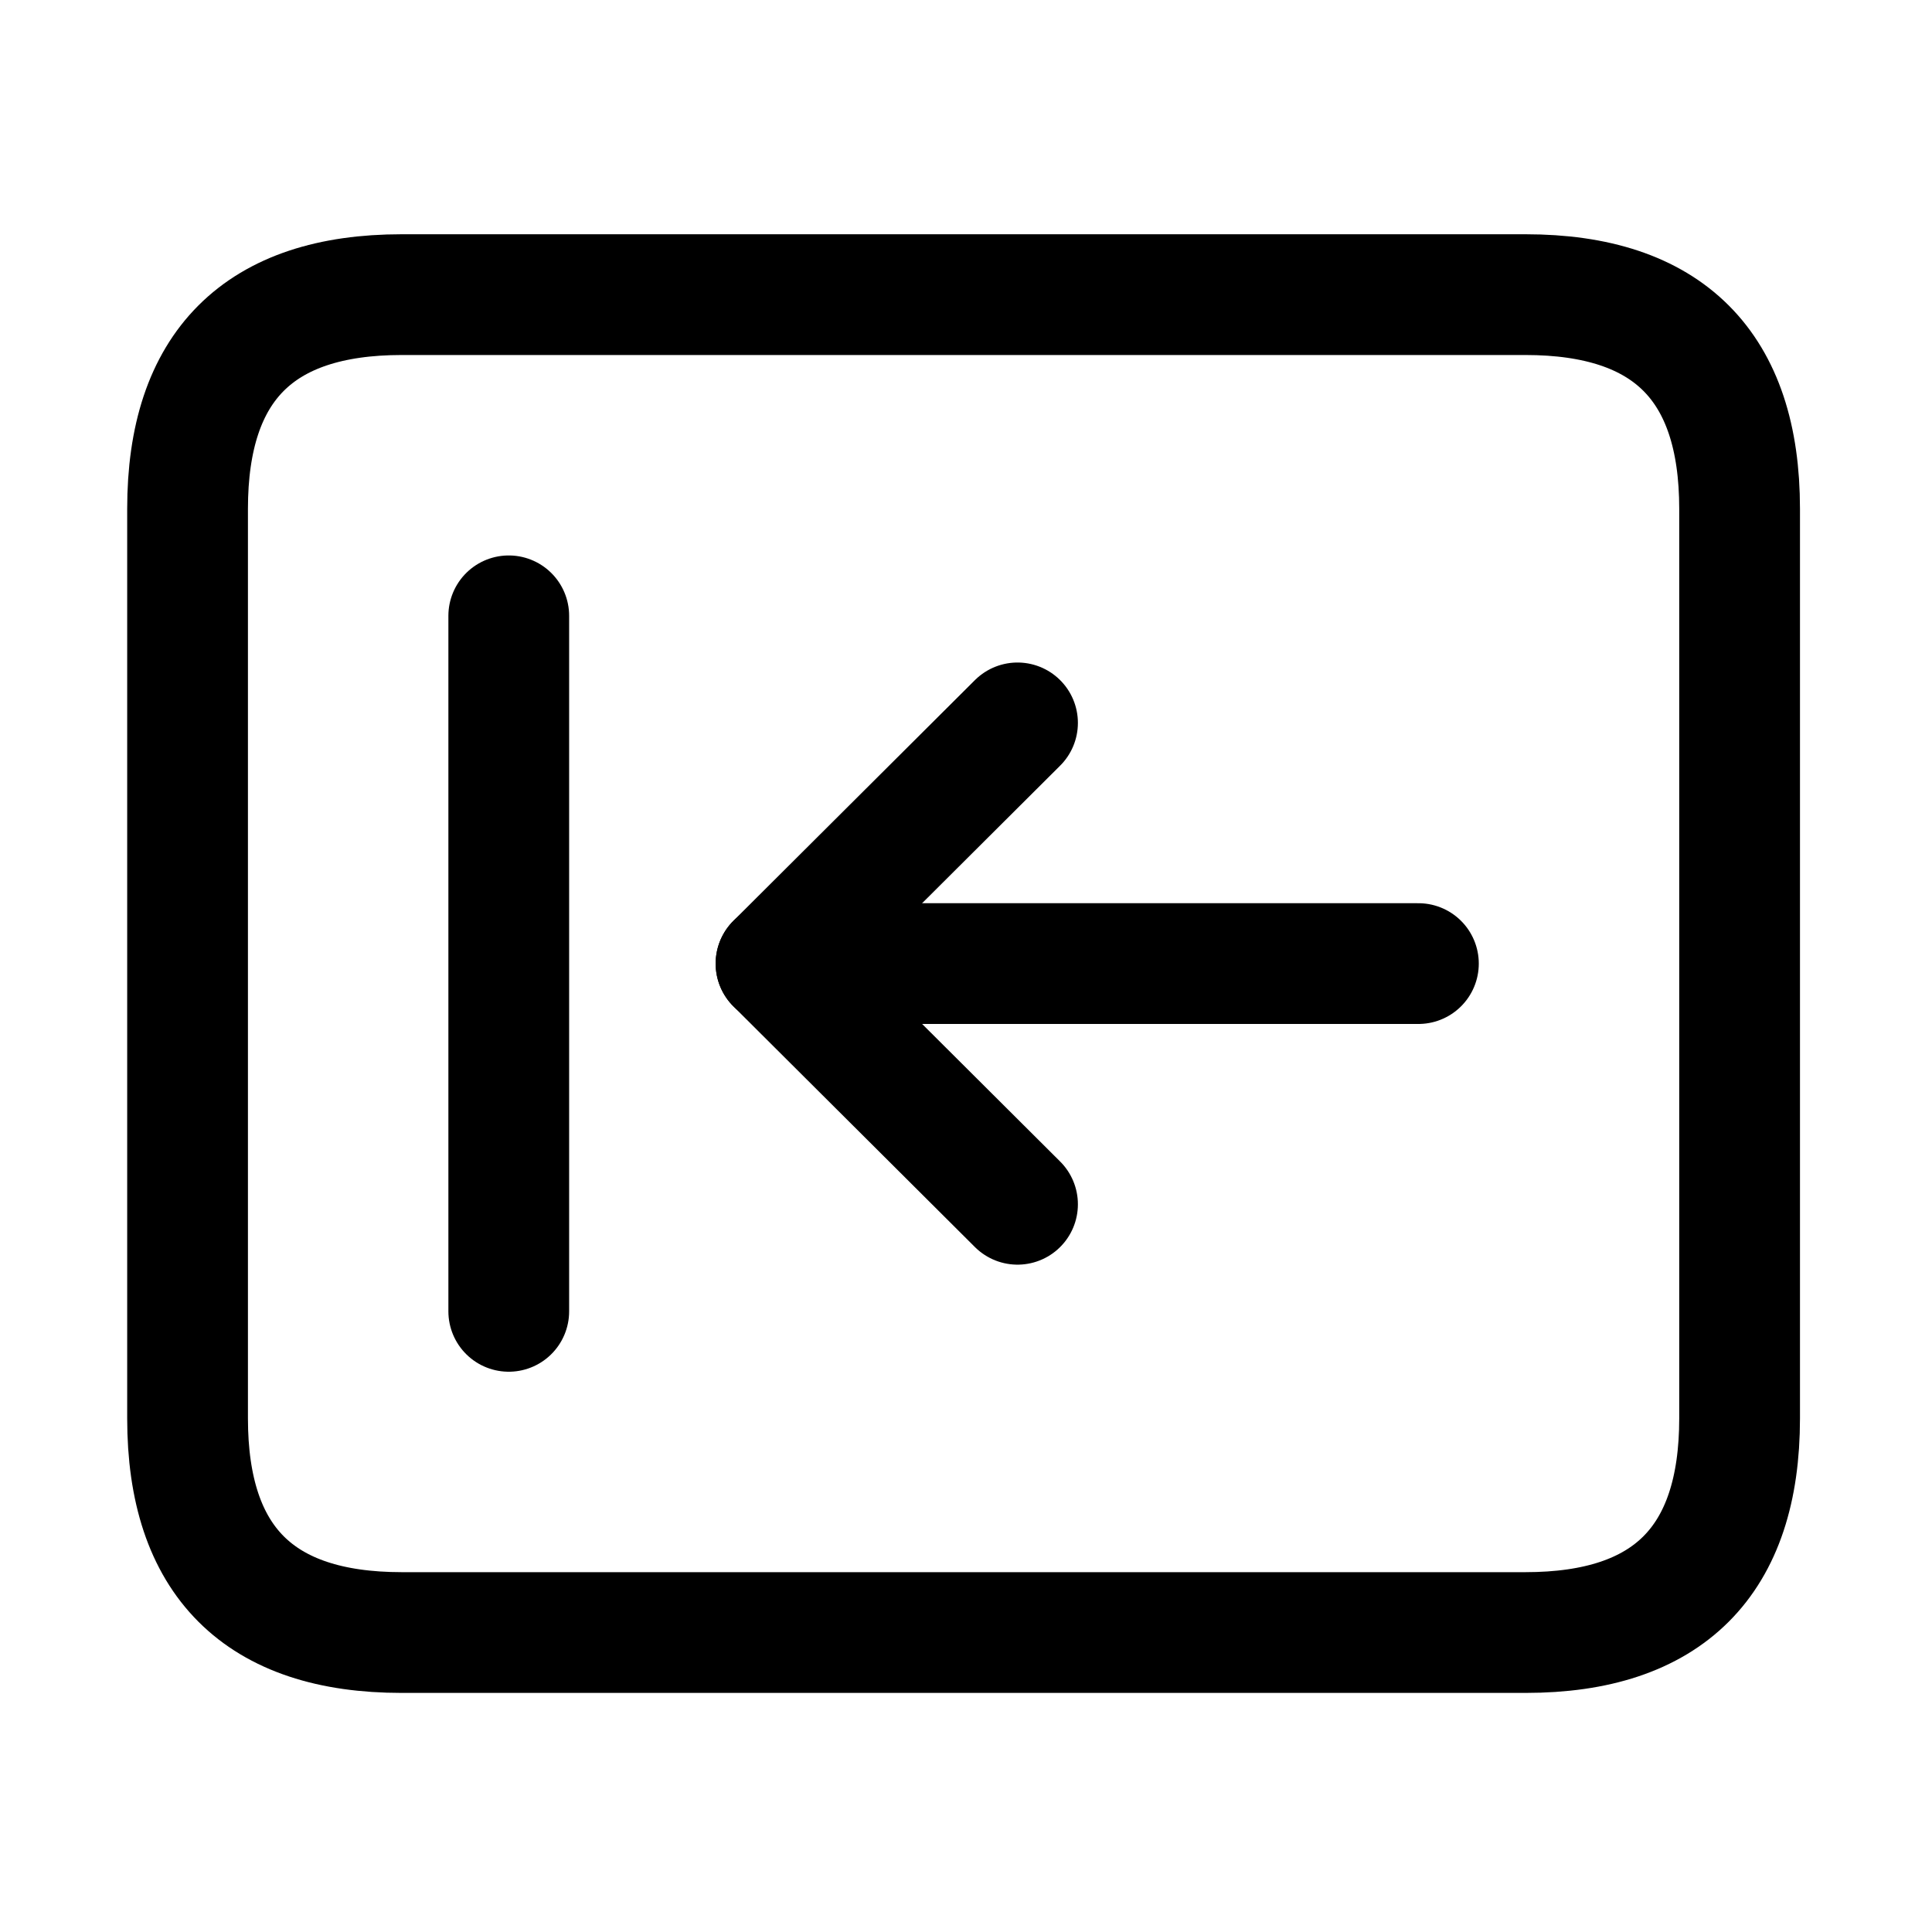 <svg xmlns="http://www.w3.org/2000/svg" viewBox="0 0 24 24"><title>24 sidebar left 2 hide 1</title><g stroke-linecap="round" stroke-width="1.5" fill="none" stroke="currentColor" stroke-linejoin="round" class="nc-icon-wrapper"><path data-color="color-2" d="M6.32 7.65v8.64"></path><path data-color="color-2" d="M12.64 8.98l-3 2.99 3 2.99"></path><path data-color="color-2" d="M9.64 11.97h7.98"></path><path d="M18.95 20.28h-13.96q-2.66 0-2.66-2.66v-11.3q0-2.66 2.66-2.66h13.96q2.66 0 2.66 2.66v11.3q0 2.66-2.66 2.66z"></path></g></svg>